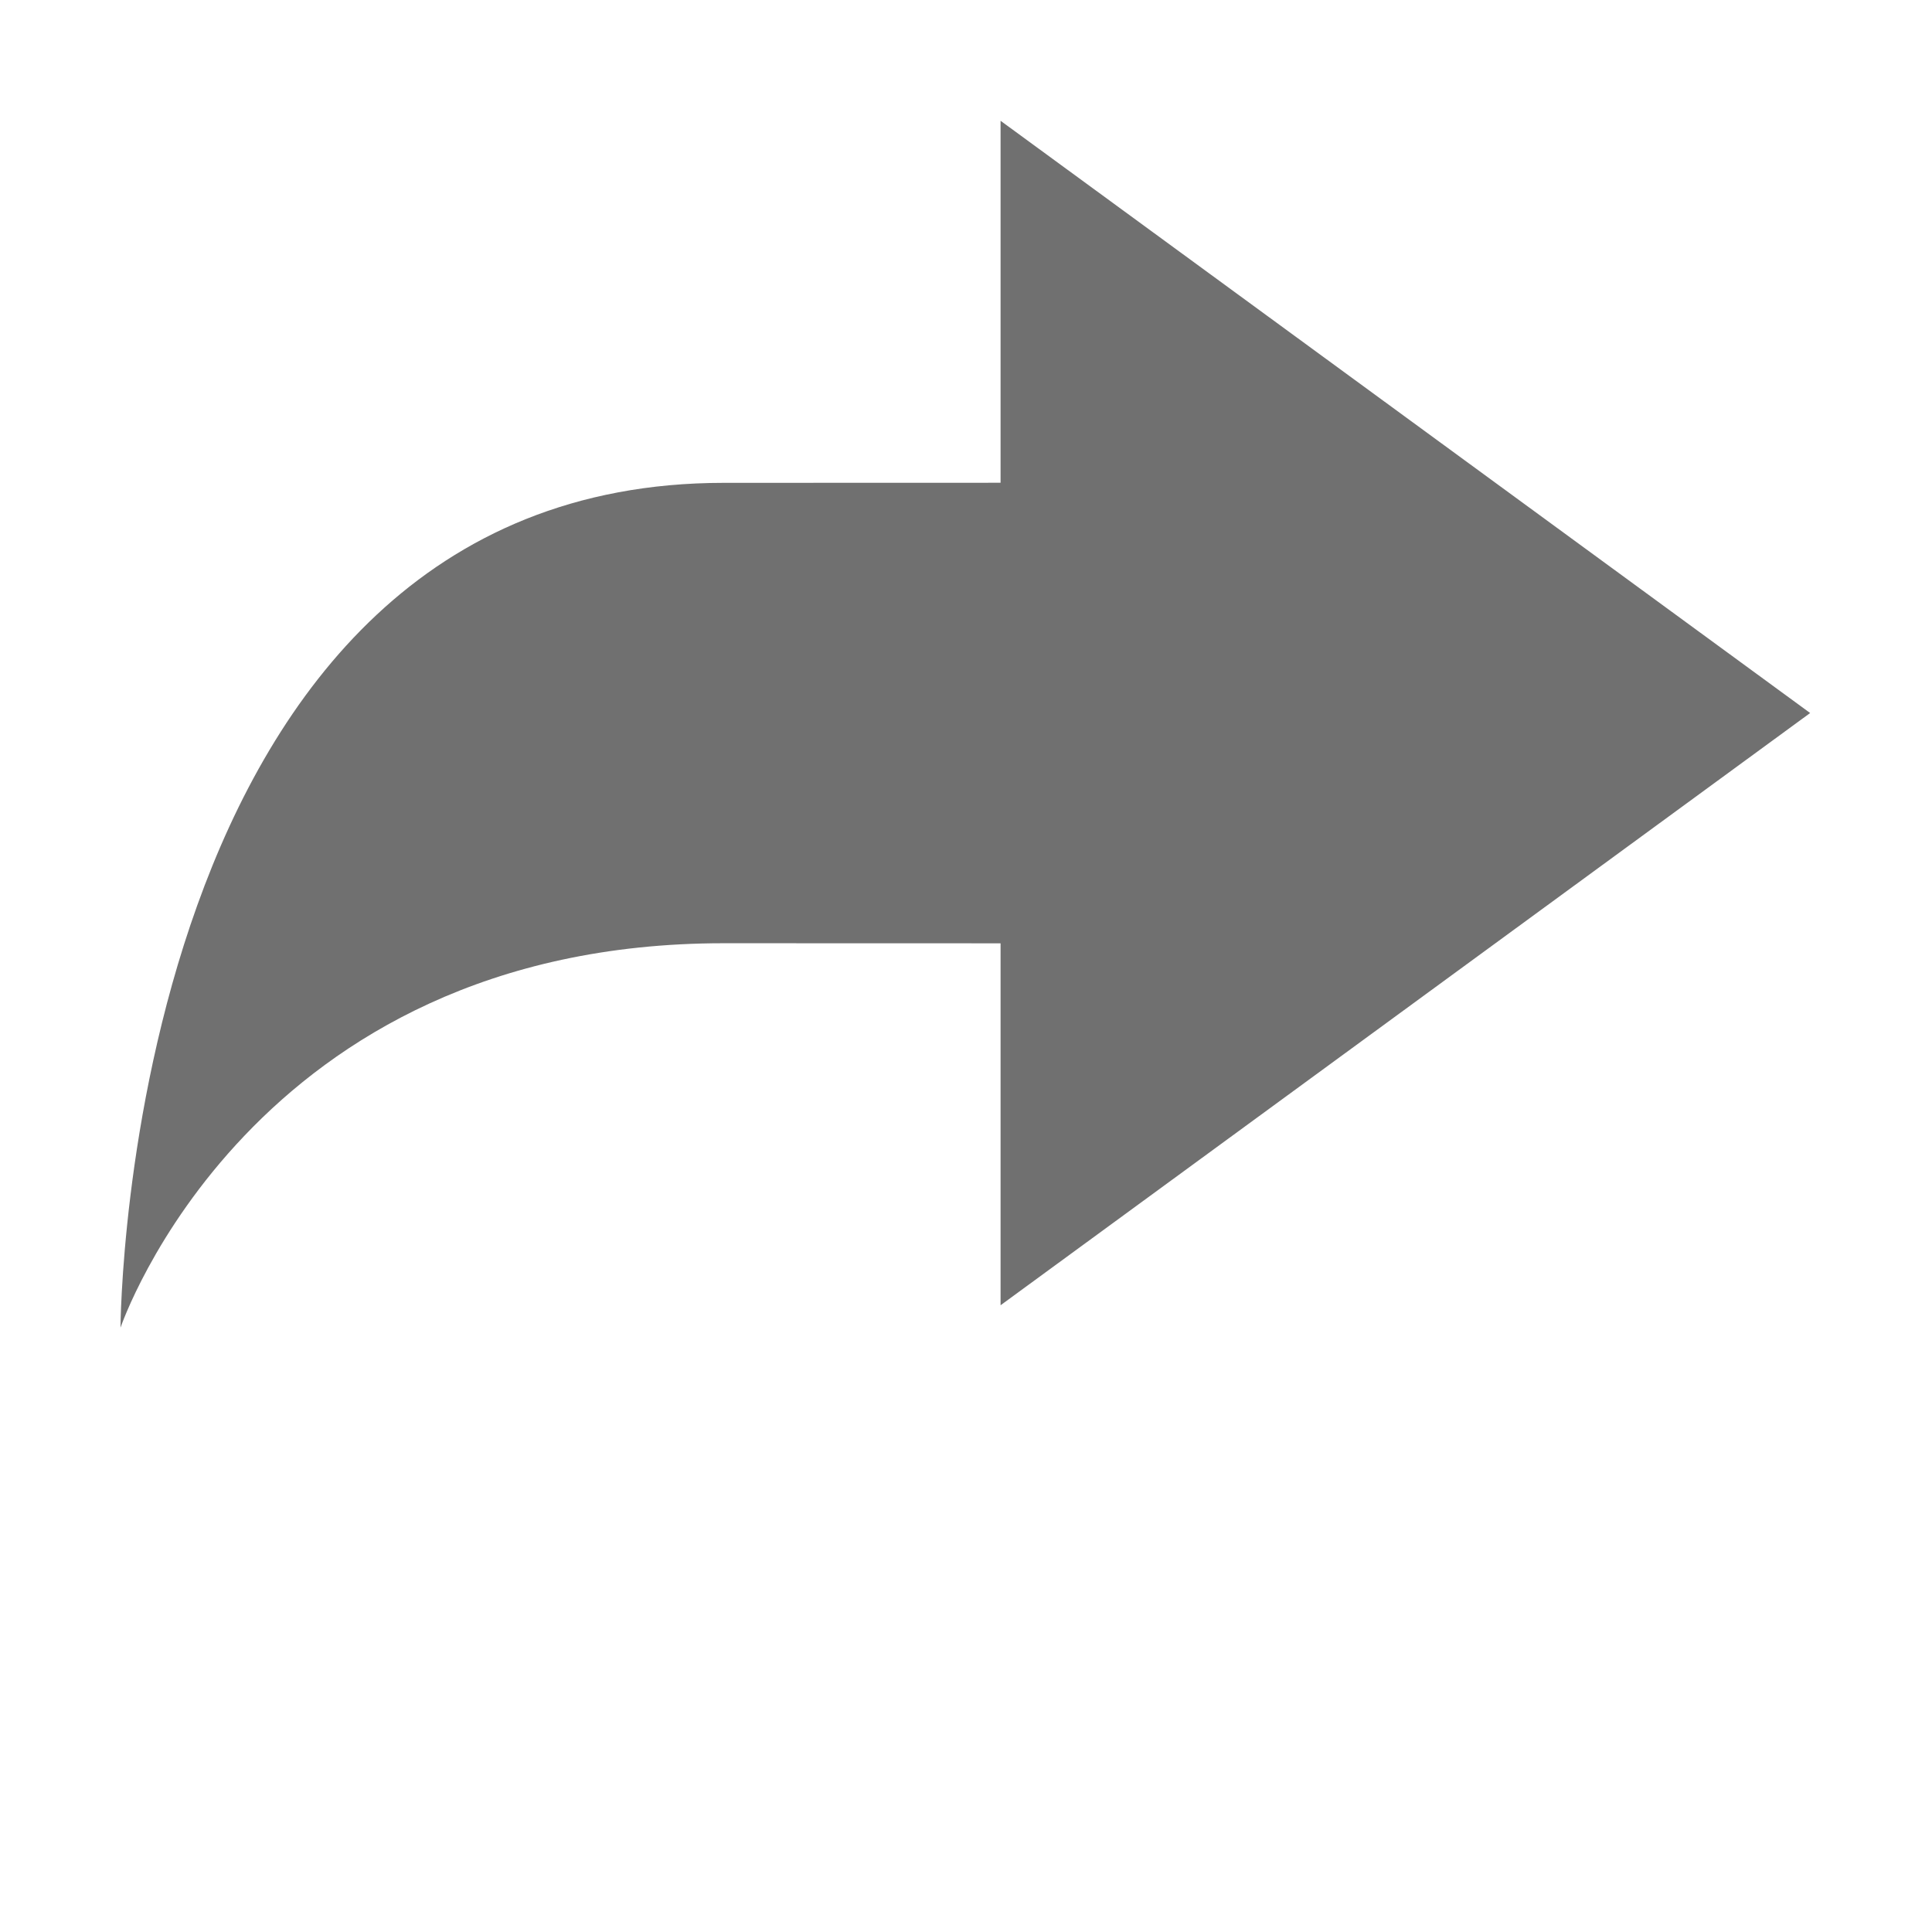 <?xml version="1.0" standalone="no"?><!DOCTYPE svg PUBLIC "-//W3C//DTD SVG 1.1//EN" "http://www.w3.org/Graphics/SVG/1.1/DTD/svg11.dtd"><svg t="1527519913077" class="icon" style="" viewBox="0 0 1024 1024" version="1.1" xmlns="http://www.w3.org/2000/svg" p-id="1605" xmlns:xlink="http://www.w3.org/1999/xlink" width="200" height="200"><defs><style type="text/css"></style></defs><path d="M530.323 255.876c0 0-80.351 0.043-146.674 0.043-317.848 0-319.783 447.781-319.783 447.781s68.962-203.766 319.672-203.766c91.116 0 146.785 0.043 146.785 0.043l0 191.835L959.414 377.917 530.323 64.02 530.323 255.876z" p-id="1606" fill="#707070"></path></svg>